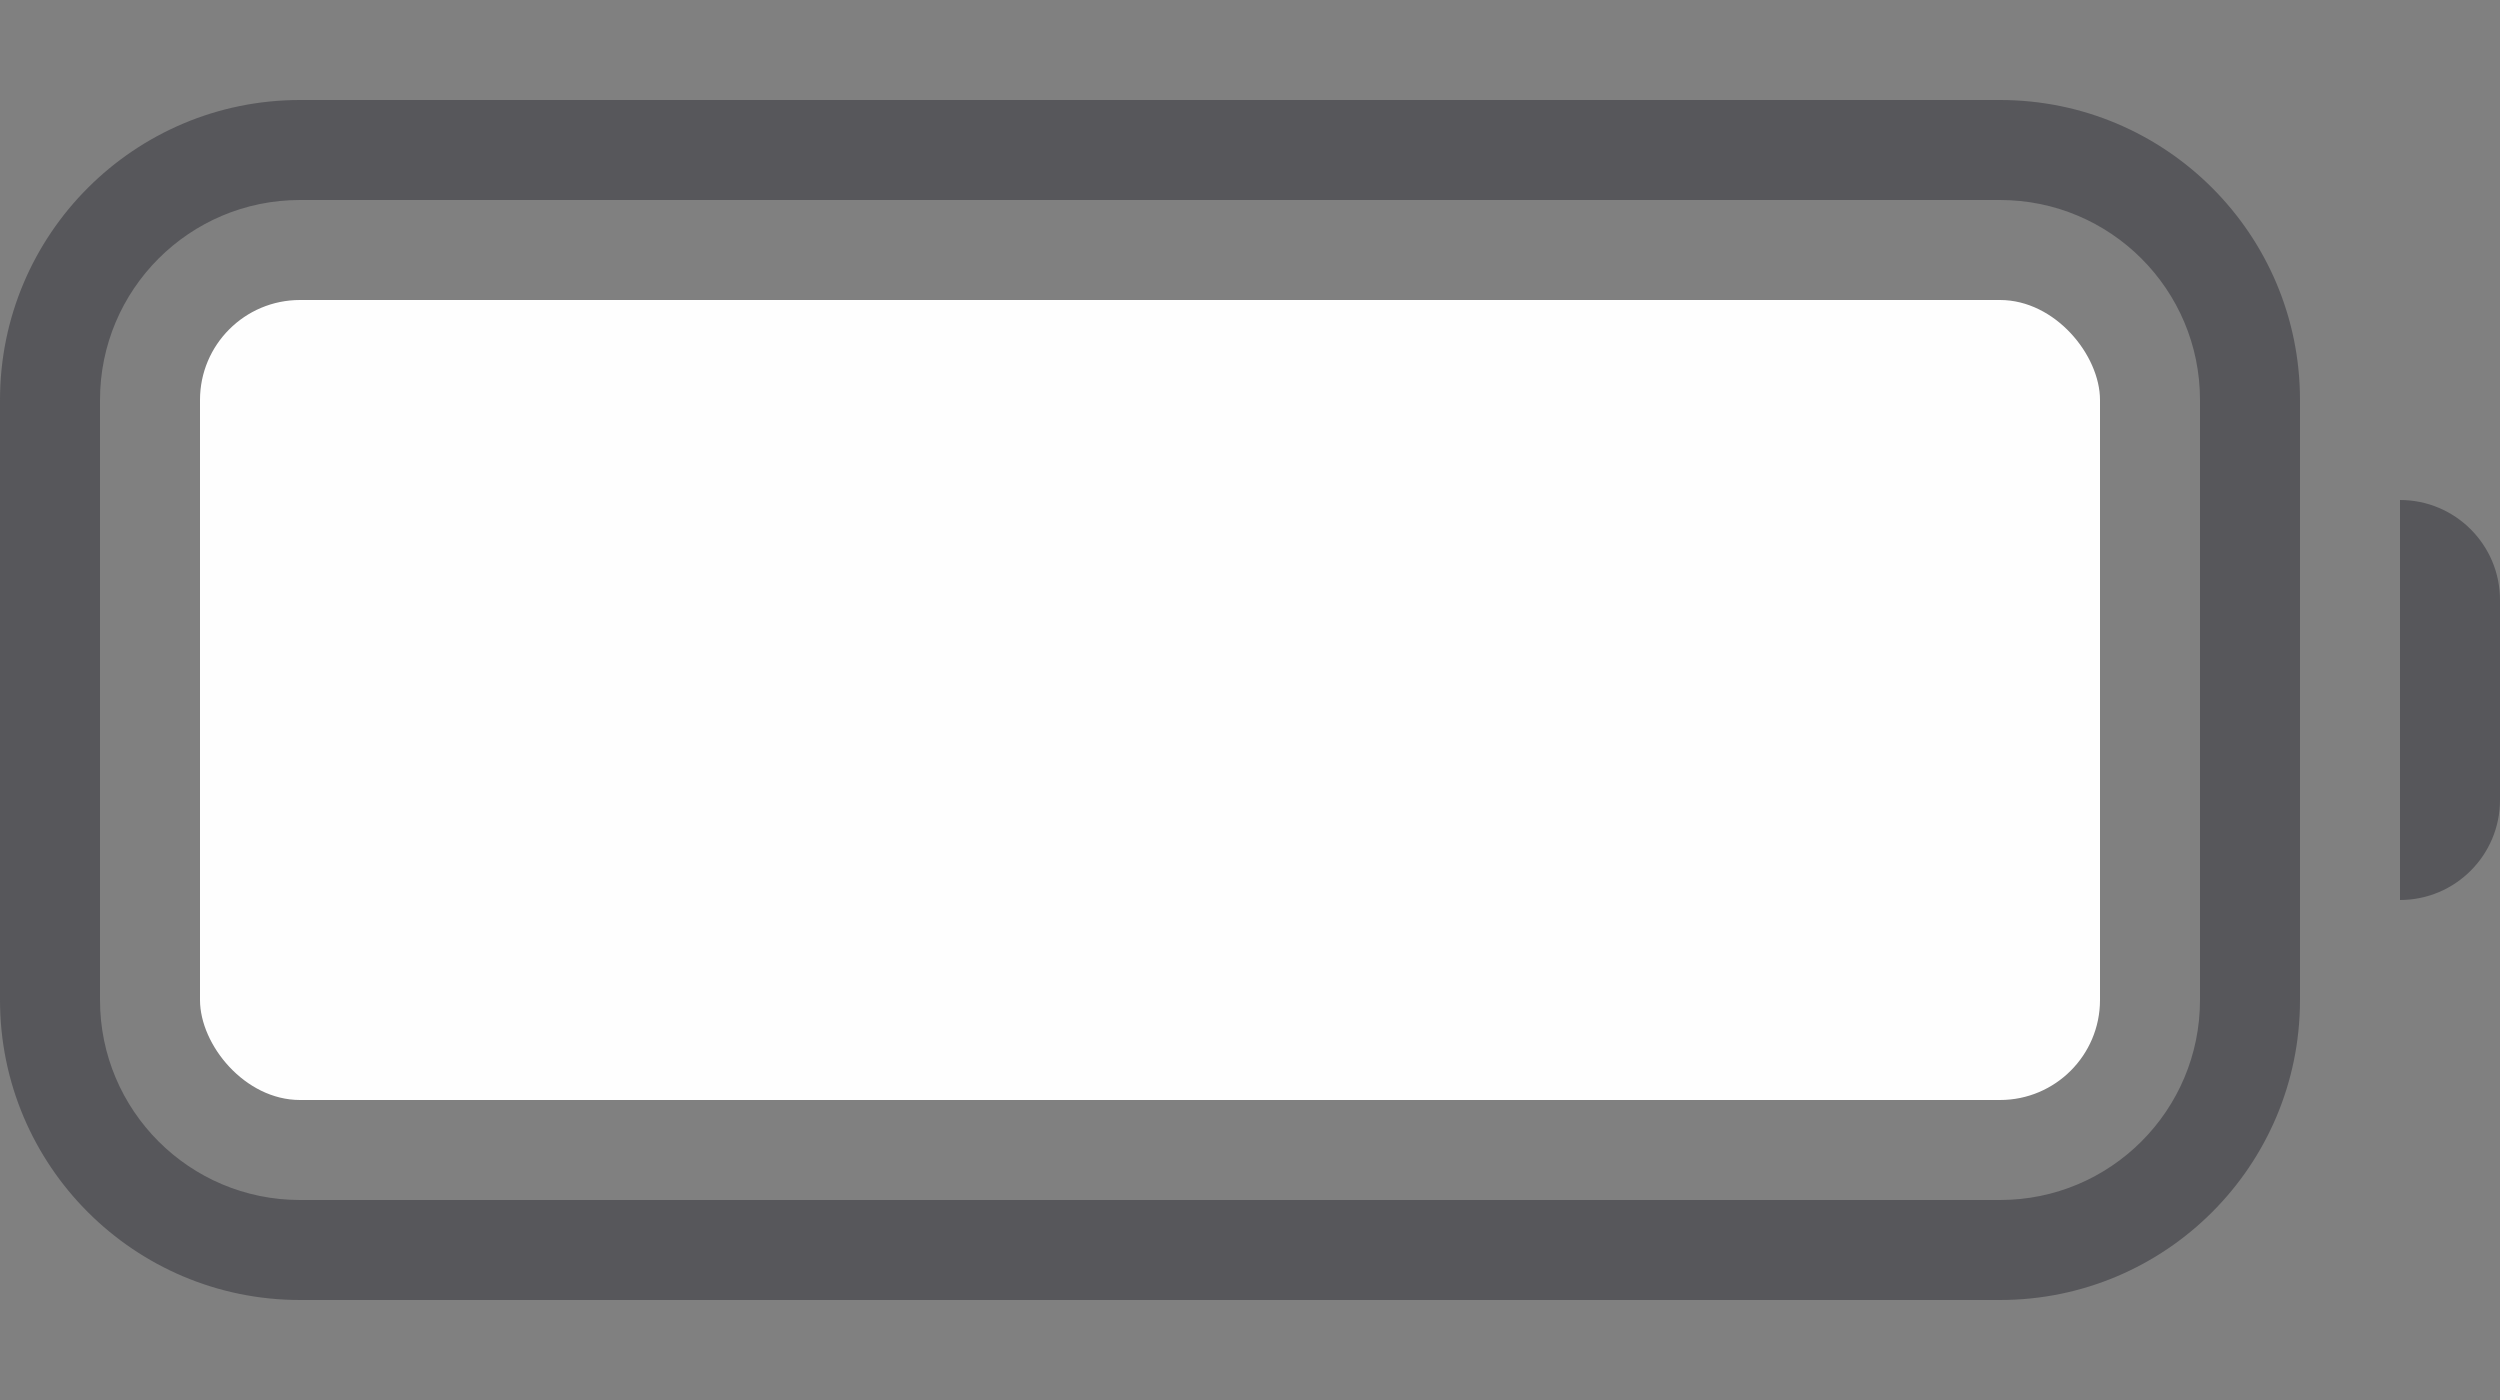 <svg width="25" height="14" viewBox="0 0 25 14" fill="none" xmlns="http://www.w3.org/2000/svg">
<rect x="0" y="0" width="25" height="14" fill="#808080" stroke="none"/>
<path d="M24 5C24.552 5 25 5.448 25 6V8C25 8.552 24.552 9 24 9V5Z" fill="#3C3C43" fill-opacity="0.6"/>
<path fill-rule="evenodd" clip-rule="evenodd" d="M3 1H20C21.657 1 23 2.343 23 4V10C23 11.657 21.657 13 20 13H3C1.343 13 0 11.657 0 10V4C0 2.343 1.343 1 3 1ZM3 2C1.895 2 1 2.895 1 4V10C1 11.105 1.895 12 3 12H20C21.105 12 22 11.105 22 10V4C22 2.895 21.105 2 20 2H3Z" fill="#3C3C43" fill-opacity="0.6"/>
<rect x="2" y="3" width="19" height="8" rx="1" fill="#FEFEFE"/>
</svg>
